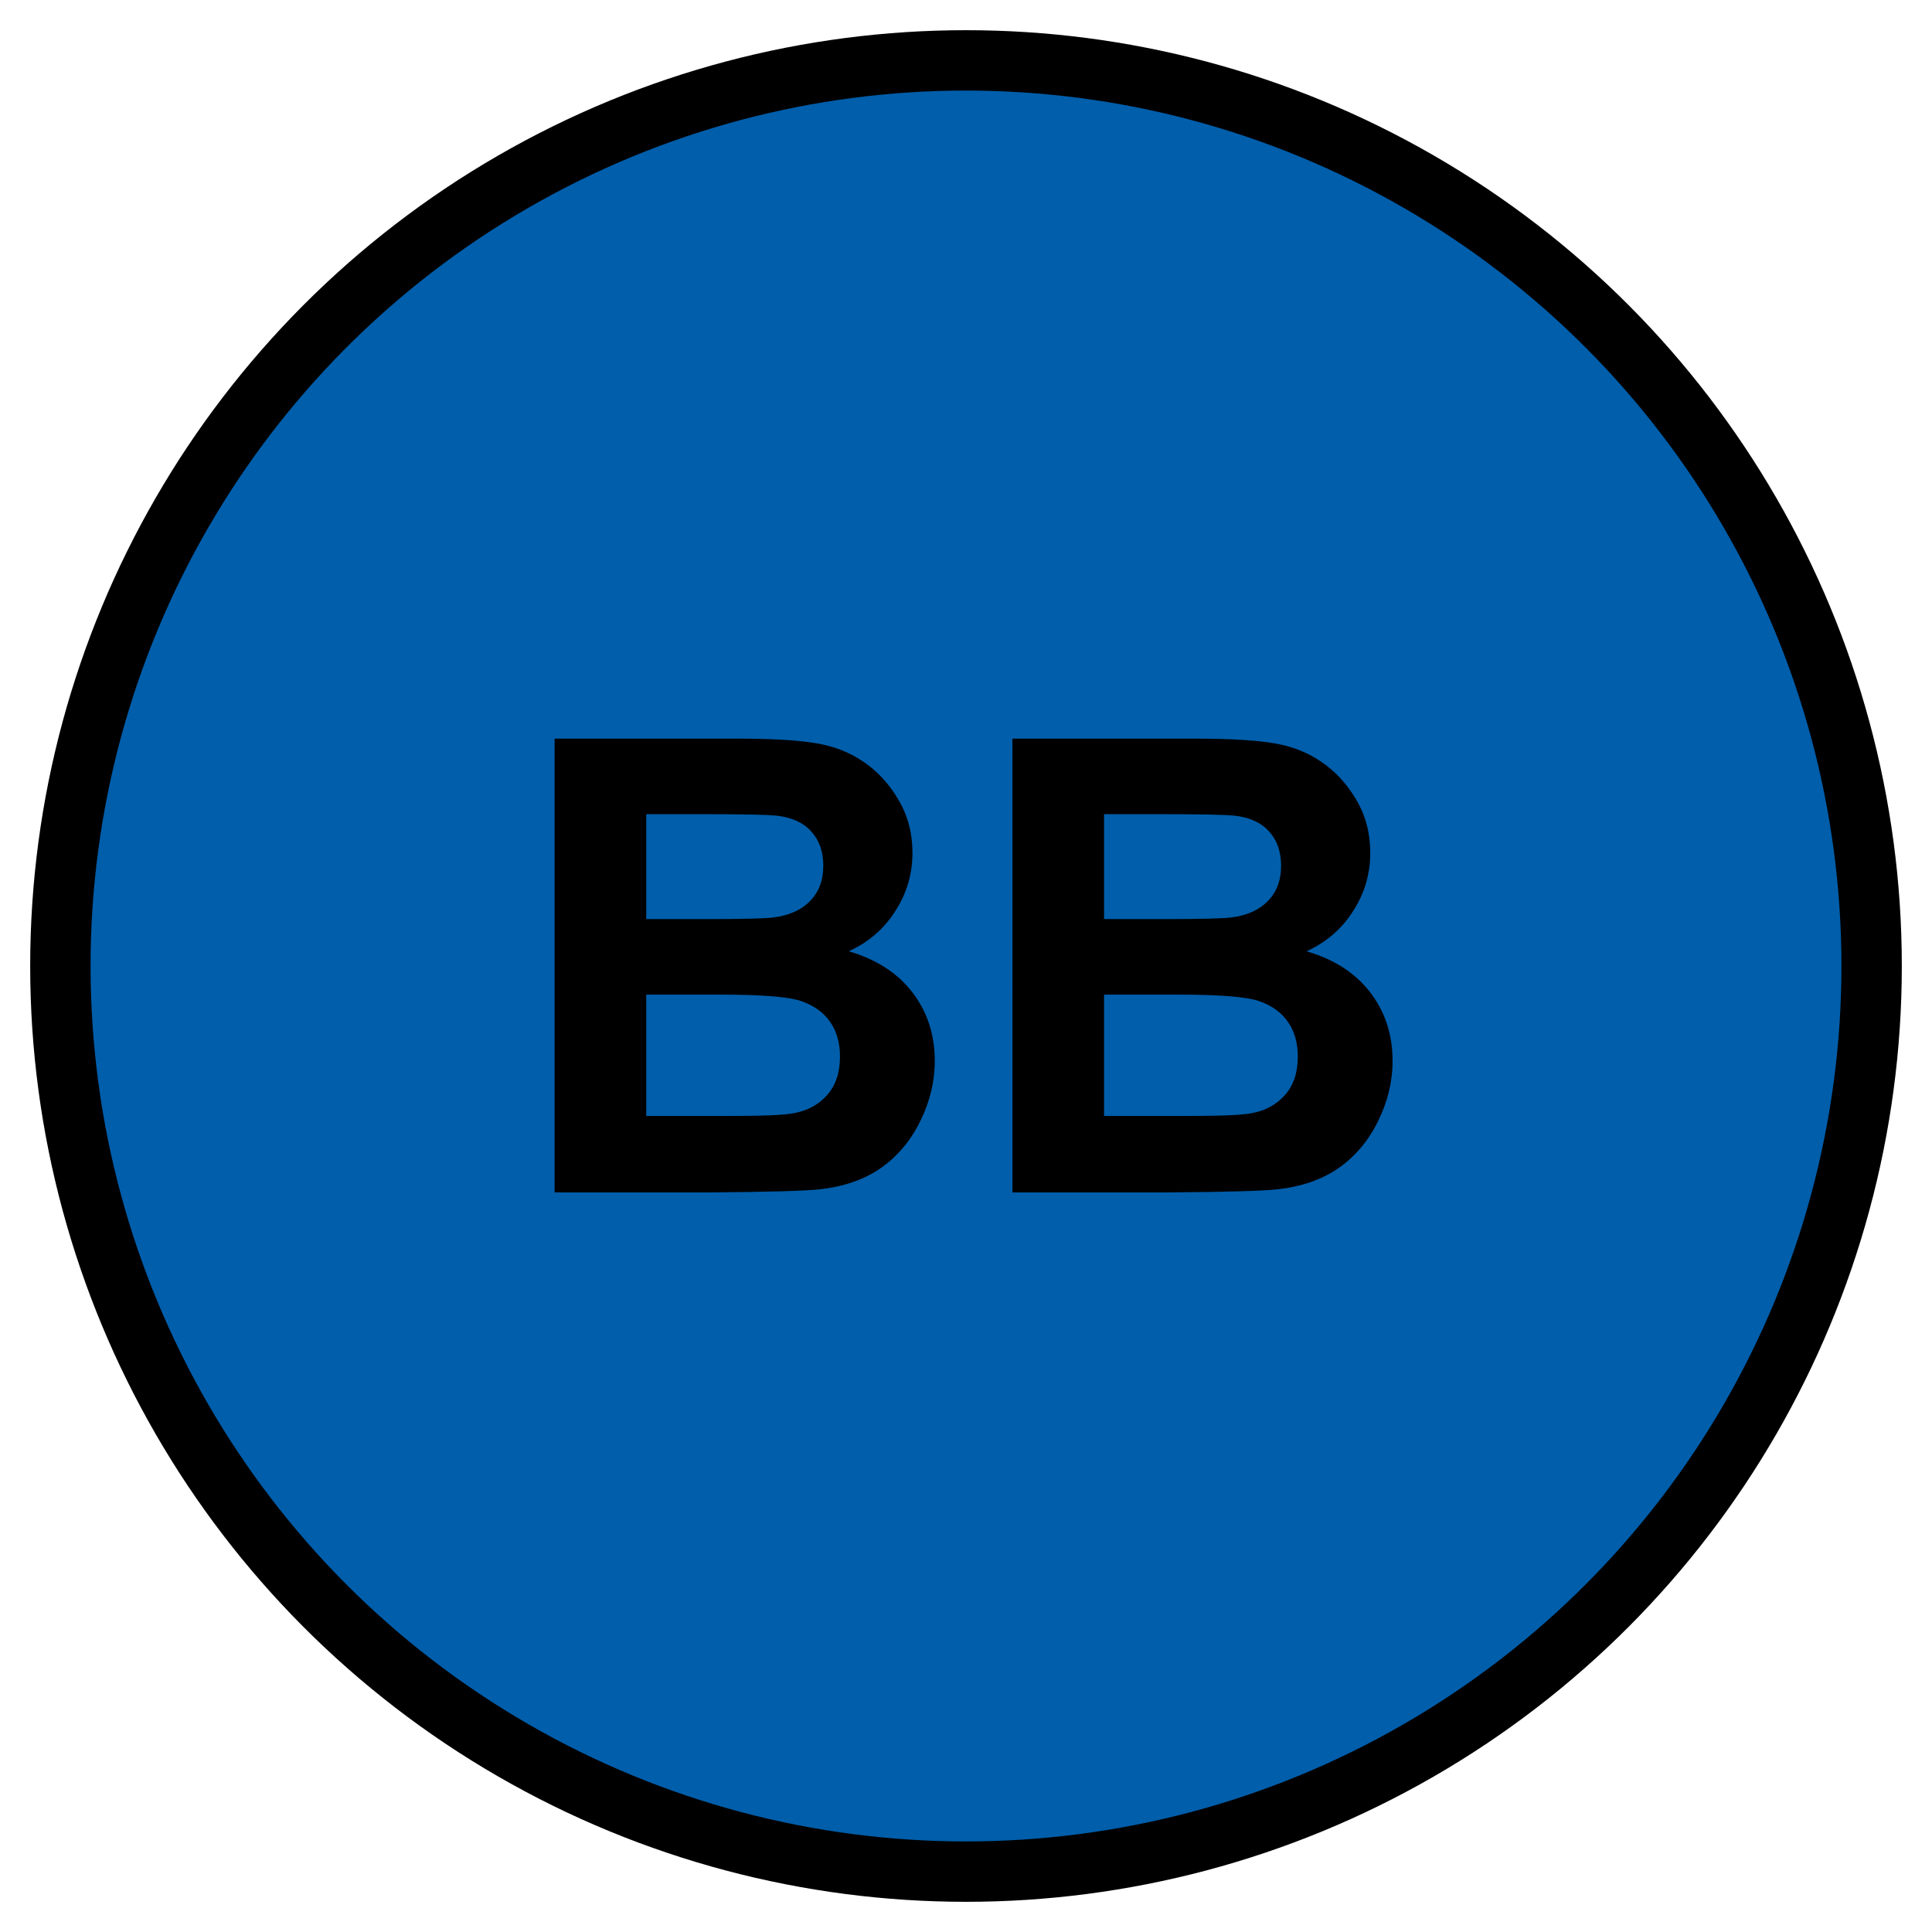 <?xml version="1.0" encoding="UTF-8" standalone="no"?>
<svg
   version="1.2"
   width="128"
   height="128"
   viewBox="36 36 128 128"
   id="svg1843"
   sodipodi:docname="nBB.svg"
   inkscape:version="1.2 (dc2aedaf03, 2022-05-15)"
   xmlns:inkscape="http://www.inkscape.org/namespaces/inkscape"
   xmlns:sodipodi="http://sodipodi.sourceforge.net/DTD/sodipodi-0.dtd"
   xmlns="http://www.w3.org/2000/svg"
   xmlns:svg="http://www.w3.org/2000/svg">
  <defs
     id="defs1847" />
  <sodipodi:namedview
     id="namedview1845"
     pagecolor="#505050"
     bordercolor="#eeeeee"
     borderopacity="1"
     inkscape:showpageshadow="0"
     inkscape:pageopacity="0"
     inkscape:pagecheckerboard="0"
     inkscape:deskcolor="#505050"
     showgrid="false"
     inkscape:zoom="6.5390625"
     inkscape:cx="64.076464"
     inkscape:cy="64.076464"
     inkscape:window-width="1920"
     inkscape:window-height="1017"
     inkscape:window-x="-8"
     inkscape:window-y="-8"
     inkscape:window-maximized="1"
     inkscape:current-layer="svg1843" />
  <circle
     cx="100"
     cy="100"
     r="60"
     stroke-width="4"
     stroke="black"
     fill="rgb(0,94,171)"
     fill-opacity="1"
     id="circle1839" />
  <g
     aria-label="BB"
     id="text1841"
     style="font-weight:bold;font-size:42px;font-family:Arial;text-anchor:middle;stroke-width:4">
    <path
       d="m 72.745,84.936 h 12.018 q 3.568,0 5.312,0.308 1.764,0.287 3.138,1.23 1.395,0.943 2.317,2.522 0.923,1.559 0.923,3.507 0,2.112 -1.148,3.876 -1.128,1.764 -3.076,2.646 2.748,0.8 4.225,2.728 1.477,1.928 1.477,4.532 0,2.051 -0.964,3.999 -0.943,1.928 -2.604,3.097 -1.641,1.148 -4.061,1.415 Q 88.782,114.959 82.979,115 H 72.745 Z m 6.07,5.004 v 6.952 h 3.979 q 3.548,0 4.409,-0.103 1.559,-0.185 2.44,-1.066 0.902,-0.902 0.902,-2.358 0,-1.395 -0.779,-2.256 -0.759,-0.882 -2.276,-1.066 -0.902,-0.103 -5.188,-0.103 z m 0,11.956 v 8.039 h 5.619 q 3.281,0 4.163,-0.185 1.354,-0.246 2.194,-1.189 0.861,-0.964 0.861,-2.563 0,-1.354 -0.656,-2.297 -0.656,-0.943 -1.907,-1.374 -1.23,-0.431 -5.373,-0.431 z"
       id="path2209" />
    <path
       d="m 103.076,84.936 h 12.018 q 3.568,0 5.312,0.308 1.764,0.287 3.138,1.23 1.395,0.943 2.317,2.522 0.923,1.559 0.923,3.507 0,2.112 -1.148,3.876 -1.128,1.764 -3.076,2.646 2.748,0.8 4.225,2.728 1.477,1.928 1.477,4.532 0,2.051 -0.964,3.999 -0.943,1.928 -2.604,3.097 -1.641,1.148 -4.061,1.415 -1.518,0.164 -7.321,0.205 h -10.233 z m 6.07,5.004 v 6.952 h 3.979 q 3.548,0 4.409,-0.103 1.559,-0.185 2.44,-1.066 0.902,-0.902 0.902,-2.358 0,-1.395 -0.779,-2.256 -0.759,-0.882 -2.276,-1.066 -0.902,-0.103 -5.188,-0.103 z m 0,11.956 v 8.039 h 5.619 q 3.281,0 4.163,-0.185 1.354,-0.246 2.194,-1.189 0.861,-0.964 0.861,-2.563 0,-1.354 -0.656,-2.297 -0.656,-0.943 -1.907,-1.374 -1.23,-0.431 -5.373,-0.431 z"
       id="path2211" />
  </g>
</svg>
